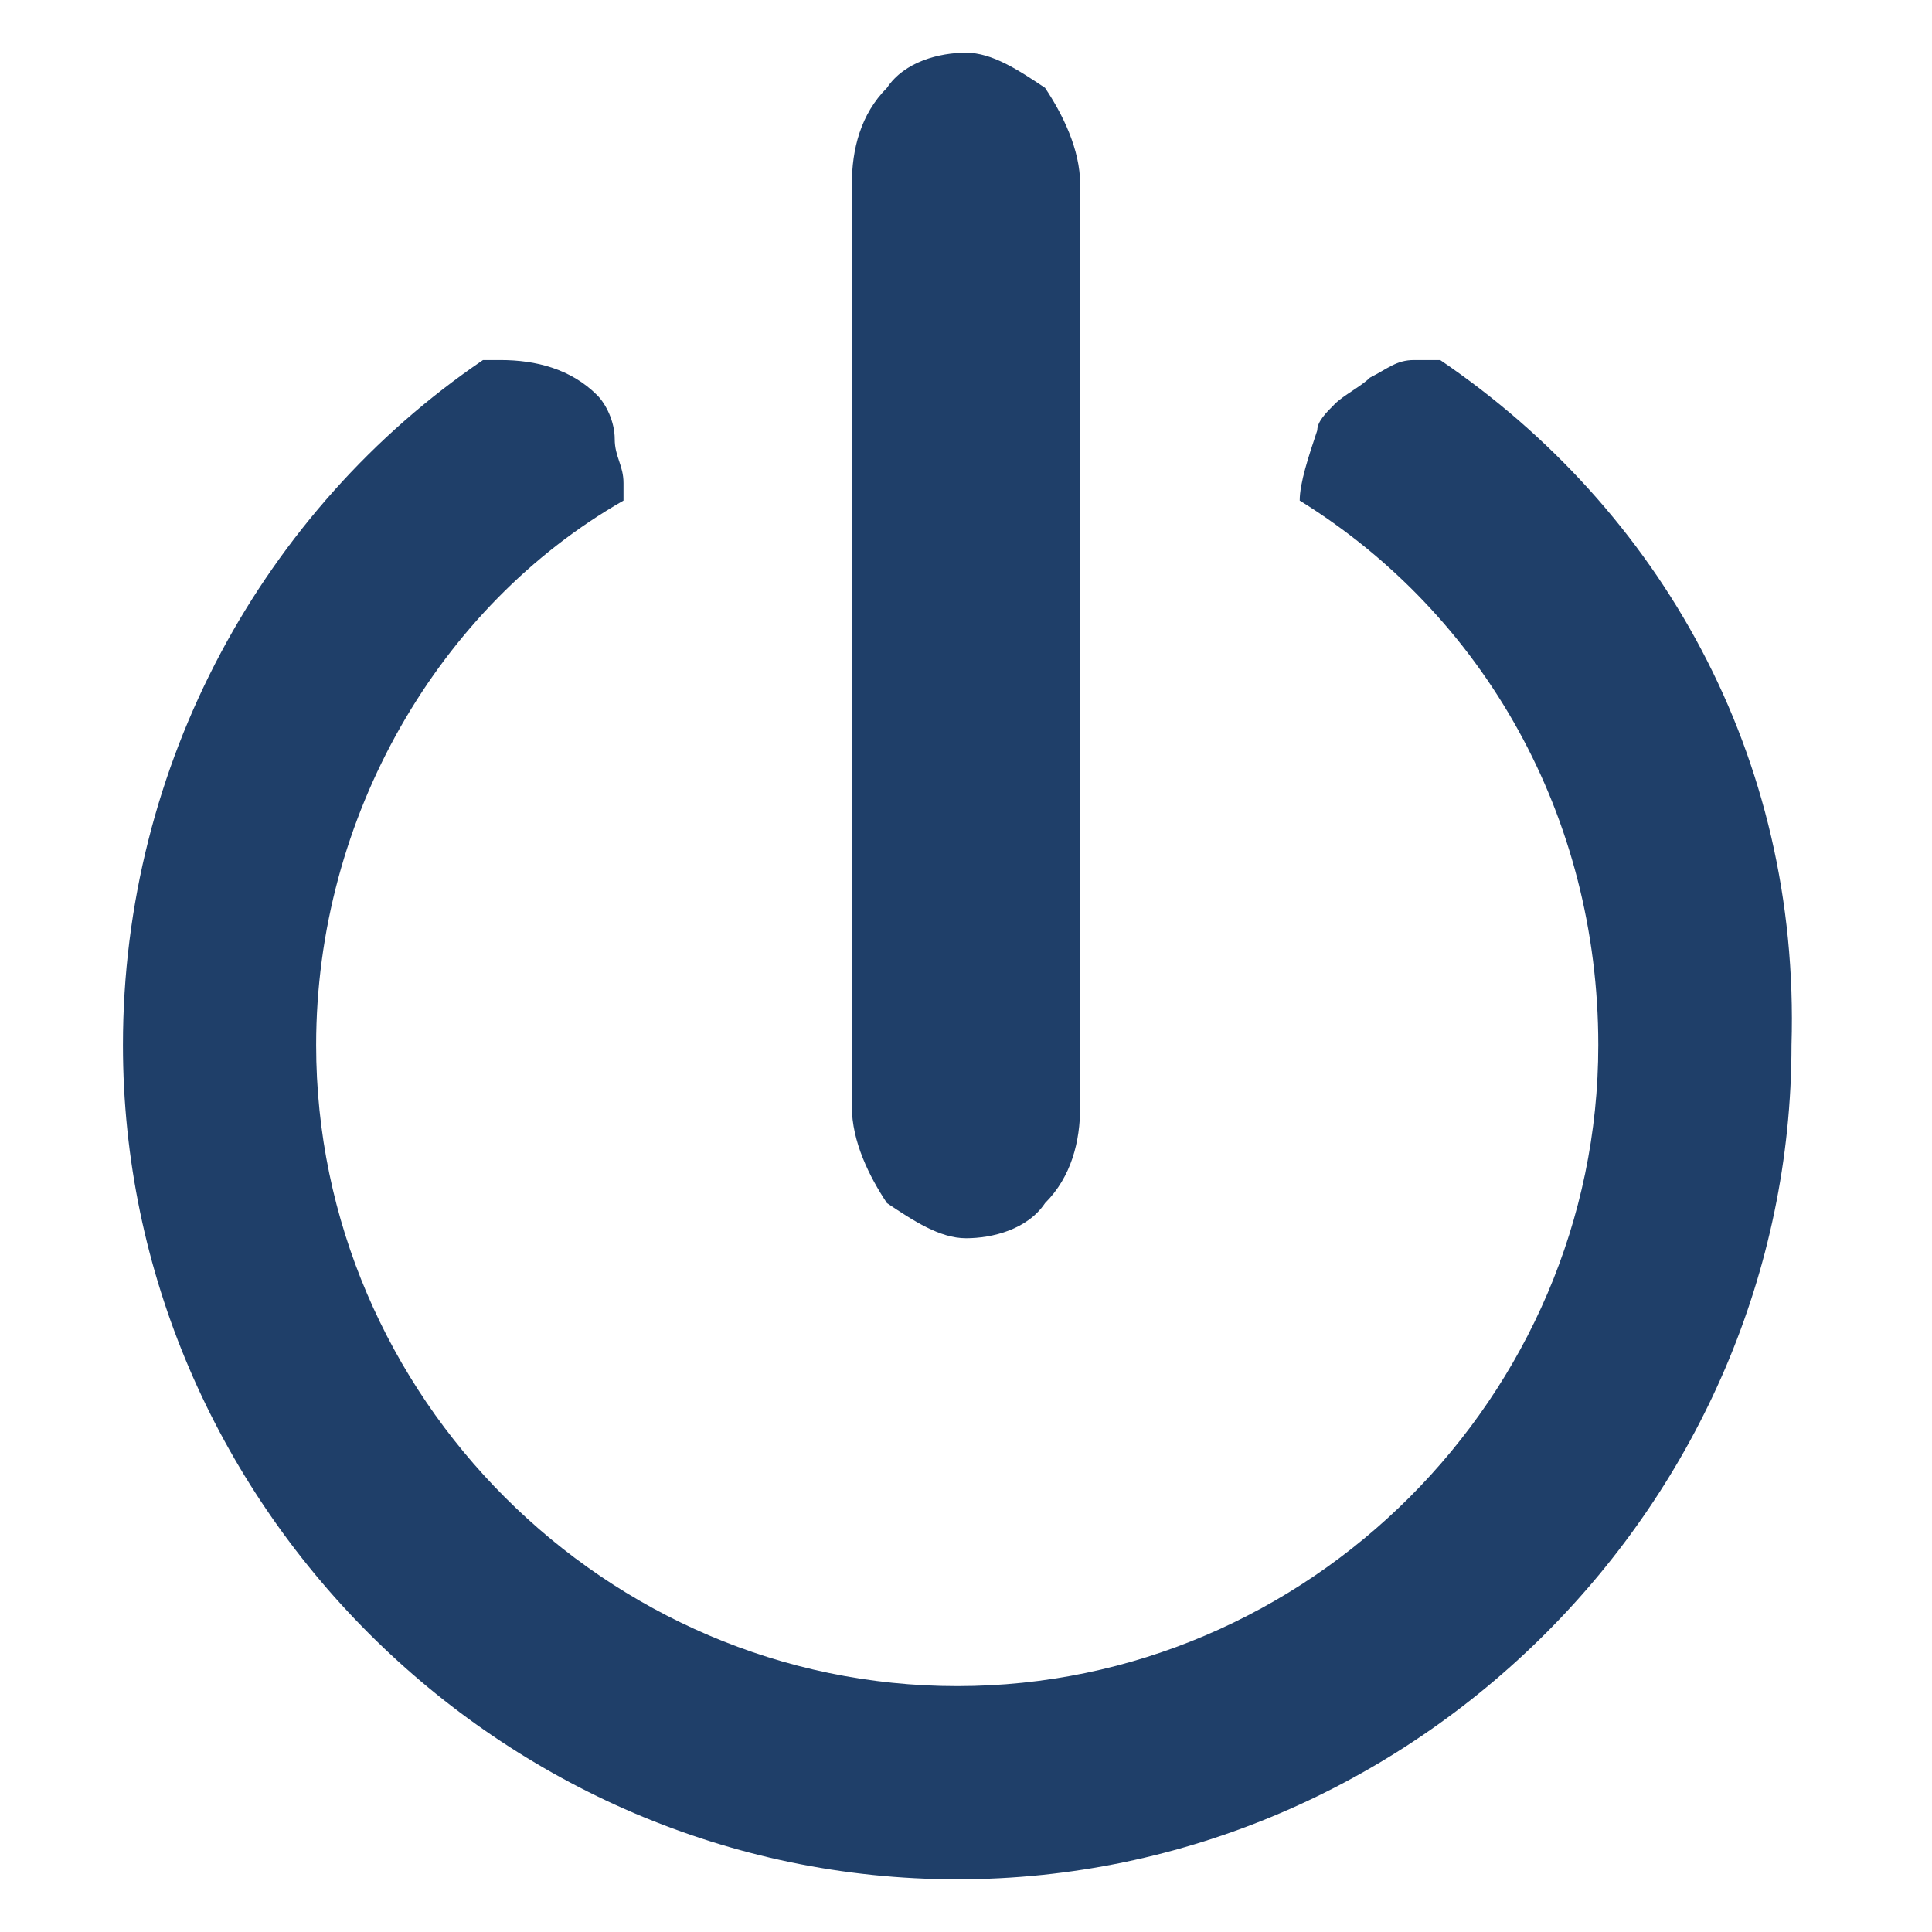 <?xml version="1.0" standalone="no"?><!DOCTYPE svg PUBLIC "-//W3C//DTD SVG 1.1//EN" "http://www.w3.org/Graphics/SVG/1.1/DTD/svg11.dtd"><svg t="1541057440813" class="icon" style="" viewBox="0 0 1024 1024" version="1.1" xmlns="http://www.w3.org/2000/svg" p-id="27840" xmlns:xlink="http://www.w3.org/1999/xlink" width="200" height="200"><defs><style type="text/css"></style></defs><path d="M572.509 586.473c0 18.618-4.655 37.236-18.618 51.2-9.309 13.964-27.927 18.618-41.891 18.618-13.964 0-27.927-9.309-41.891-18.618-9.309-13.964-18.618-32.582-18.618-51.2V97.745c0-18.618 4.655-37.236 18.618-51.2 9.309-13.964 27.927-18.618 41.891-18.618 13.964 0 27.927 9.309 41.891 18.618 9.309 13.964 18.618 32.582 18.618 51.2v488.727z m0 0" fill="#1F3F69" p-id="27841"></path><path d="M763.345 190.836h-13.964c-9.309 0-13.964 4.655-23.273 9.309-4.655 4.655-13.964 9.309-18.618 13.964-4.655 4.655-9.309 9.309-9.309 13.964-4.655 13.964-9.309 27.927-9.309 37.236 97.745 60.509 158.255 167.564 158.255 288.582 0 186.182-153.6 339.782-339.782 339.782s-339.782-153.6-339.782-339.782c0-121.018 65.164-232.727 162.909-288.582v-9.309c0-9.309-4.655-13.964-4.655-23.273s-4.655-18.618-9.309-23.273c-13.964-13.964-32.582-18.618-51.2-18.618h-9.309C139.636 269.964 65.164 404.945 65.164 553.891c0 242.036 200.145 442.182 442.182 442.182s442.182-200.145 442.182-442.182c4.655-153.6-69.818-283.927-186.182-363.055z m0 0" fill="#1F3F69" p-id="27842"></path></svg>
